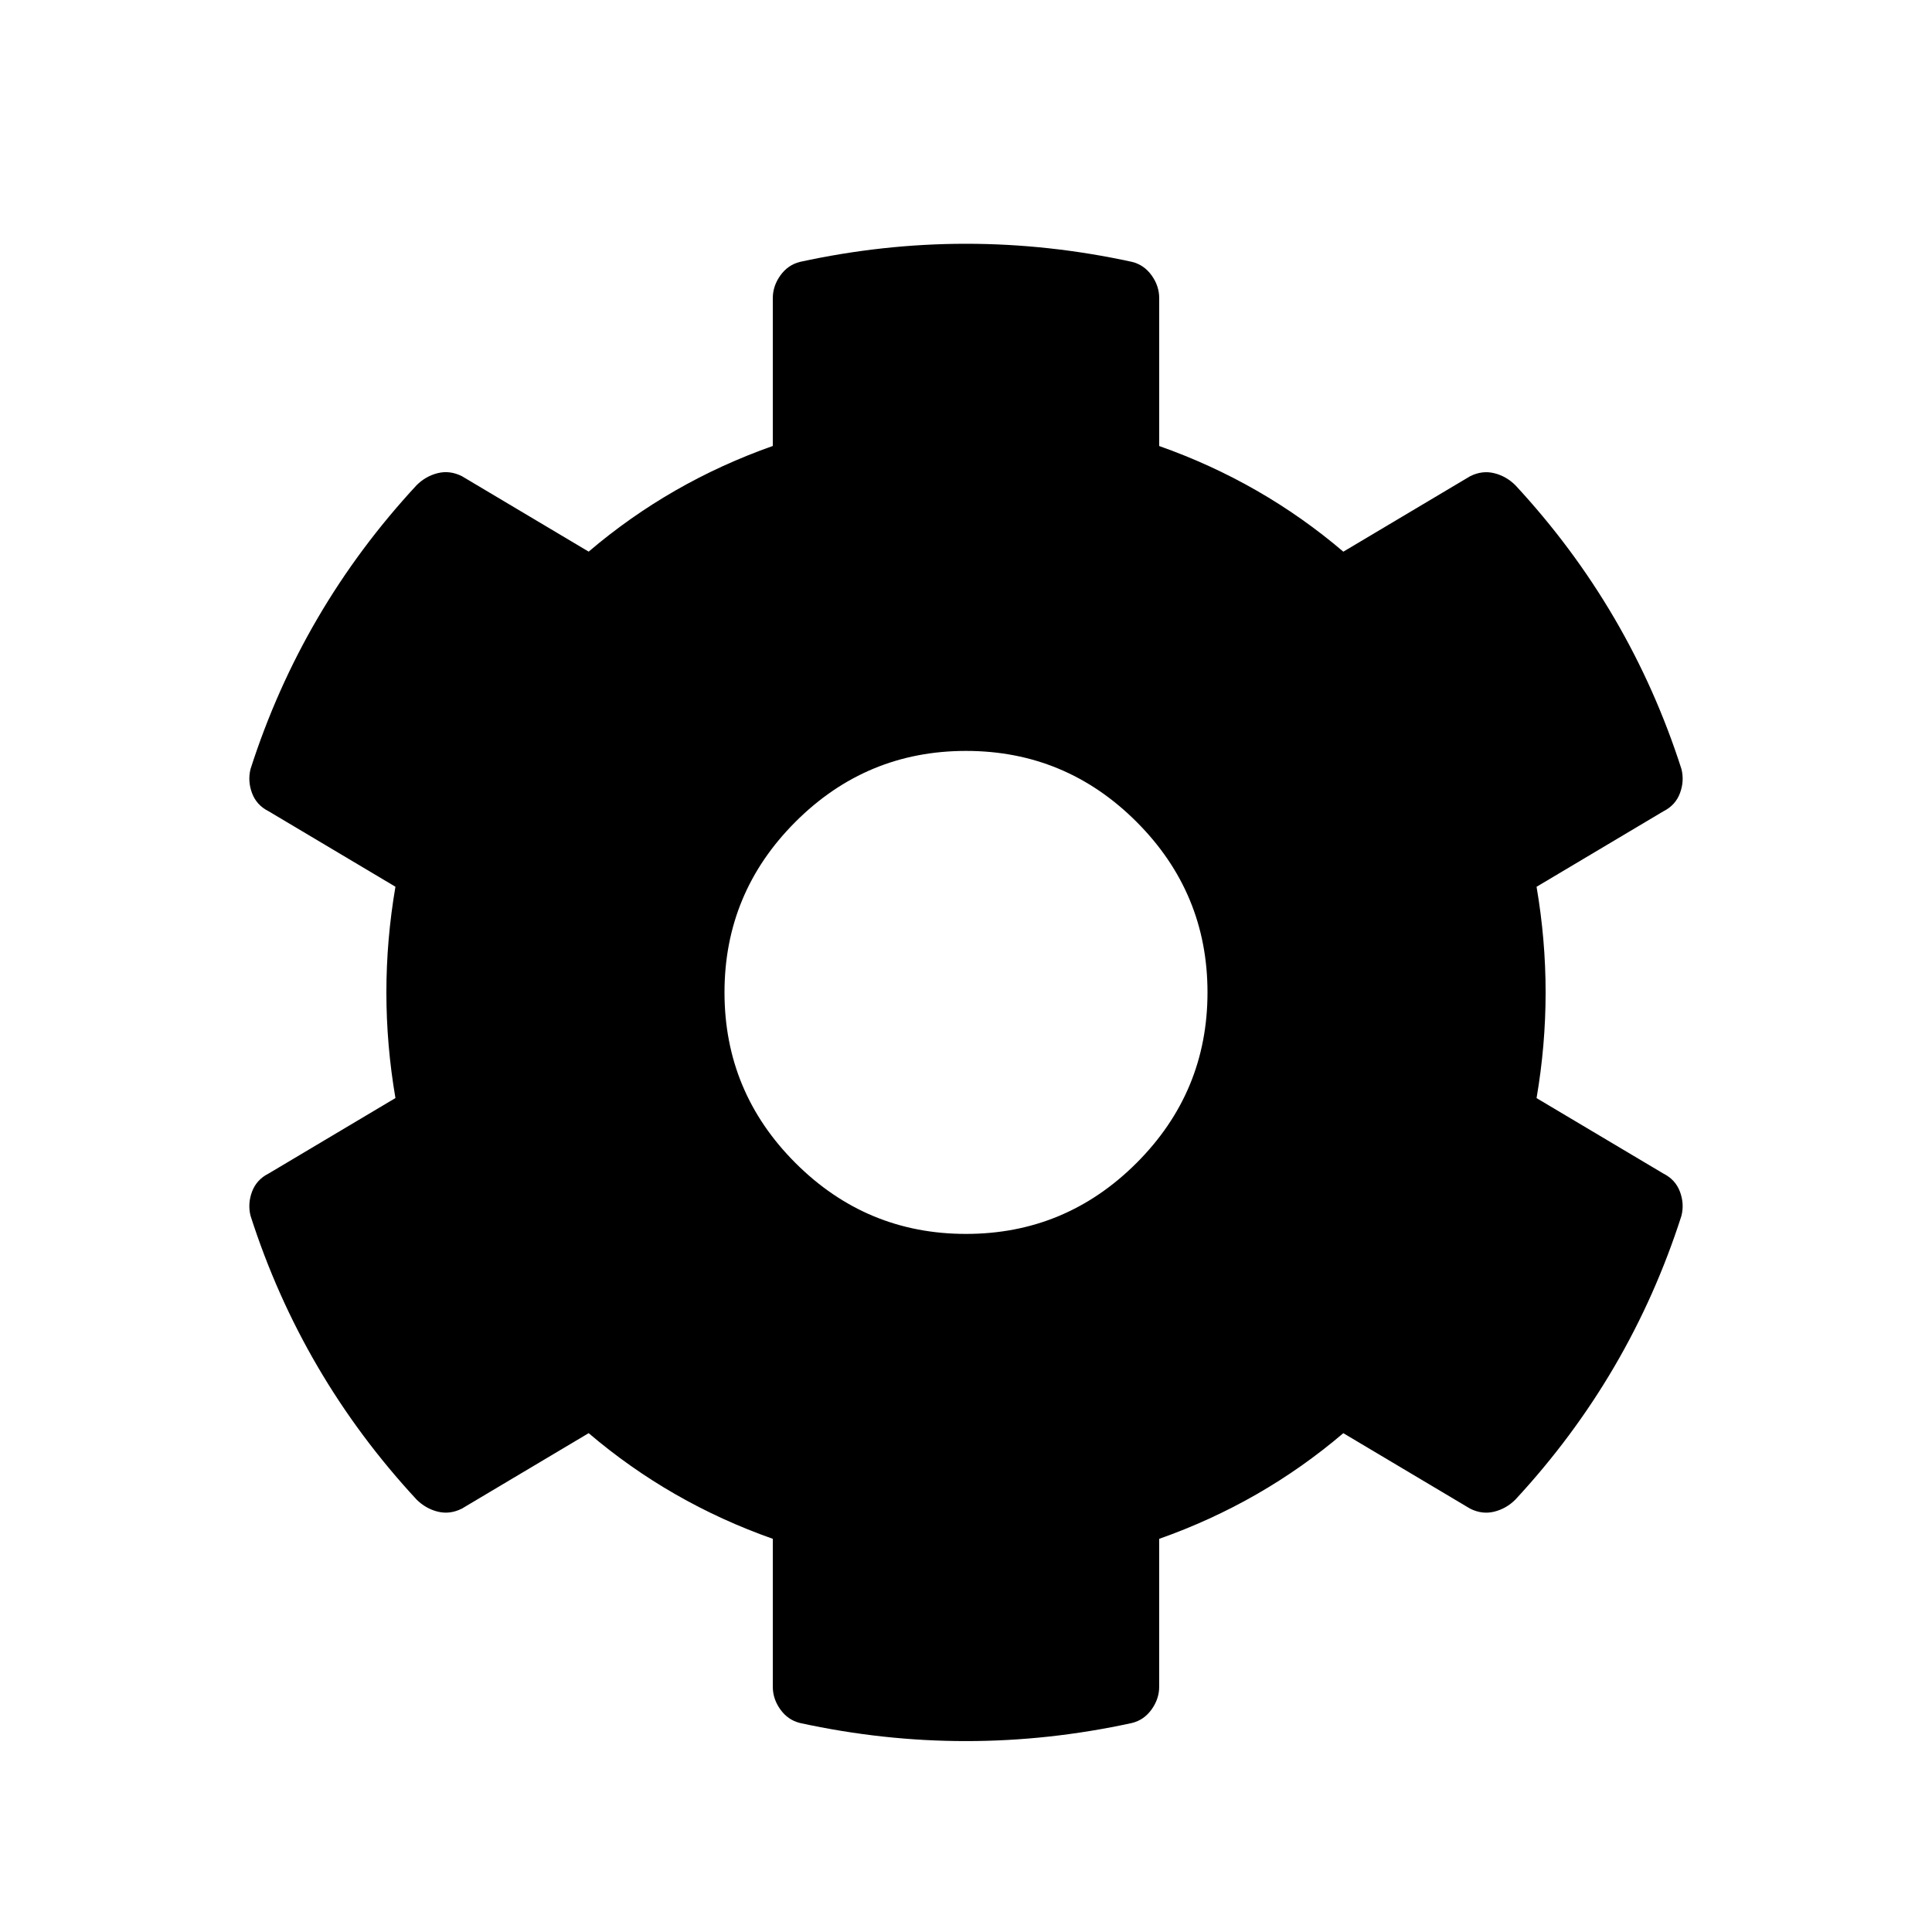 <svg
		version="1.1"
		xmlns="http://www.w3.org/2000/svg"
		viewBox="0 0 100 100">

	<path d="M86.094,60.742c0.417,0.209,0.703,0.521,0.859,0.938s0.183,0.834,0.078,1.25c-1.771,5.521-4.636,10.416-8.594,14.688
		c-0.313,0.313-0.677,0.521-1.094,0.625s-0.833,0.053-1.25-0.156l-6.563-3.906c-2.813,2.396-5.989,4.219-9.531,5.469v7.656
		c0,0.416-0.13,0.807-0.391,1.172s-0.599,0.6-1.016,0.703c-5.729,1.25-11.458,1.25-17.188,0c-0.417-0.104-0.755-0.338-1.016-0.703
		S40,87.721,40,87.305v-7.656c-3.542-1.25-6.719-3.072-9.531-5.469l-6.563,3.906c-0.417,0.209-0.833,0.26-1.25,0.156
		s-0.781-0.313-1.094-0.625c-3.958-4.271-6.823-9.166-8.594-14.688c-0.104-0.416-0.078-0.834,0.078-1.25s0.443-0.729,0.859-0.938
		l6.563-3.906c-0.625-3.646-0.625-7.292,0-10.938l-6.563-3.906c-0.417-0.208-0.703-0.521-0.859-0.938s-0.182-0.833-0.078-1.25
		c1.771-5.521,4.635-10.417,8.594-14.688c0.313-0.313,0.677-0.521,1.094-0.625s0.833-0.052,1.25,0.156l6.563,3.906
		c2.813-2.396,5.989-4.219,9.531-5.469V15.43c0-0.417,0.13-0.807,0.391-1.172s0.599-0.599,1.016-0.703
		c5.729-1.25,11.458-1.25,17.188,0c0.417,0.104,0.755,0.338,1.016,0.703S60,15.013,60,15.43v7.656
		c3.542,1.25,6.719,3.073,9.531,5.469l6.563-3.906c0.417-0.208,0.833-0.26,1.25-0.156s0.781,0.313,1.094,0.625
		c3.958,4.271,6.823,9.167,8.594,14.688c0.104,0.417,0.078,0.833-0.078,1.25s-0.442,0.729-0.859,0.938l-6.563,3.906
		c0.625,3.646,0.625,7.291,0,10.938L86.094,60.742z M58.828,42.539c-2.448-2.448-5.391-3.672-8.828-3.672s-6.38,1.224-8.828,3.672
		S37.5,47.93,37.5,51.367s1.224,6.381,3.672,8.828s5.391,3.672,8.828,3.672s6.38-1.225,8.828-3.672s3.672-5.391,3.672-8.828
		S61.276,44.987,58.828,42.539z"/>

</svg>
